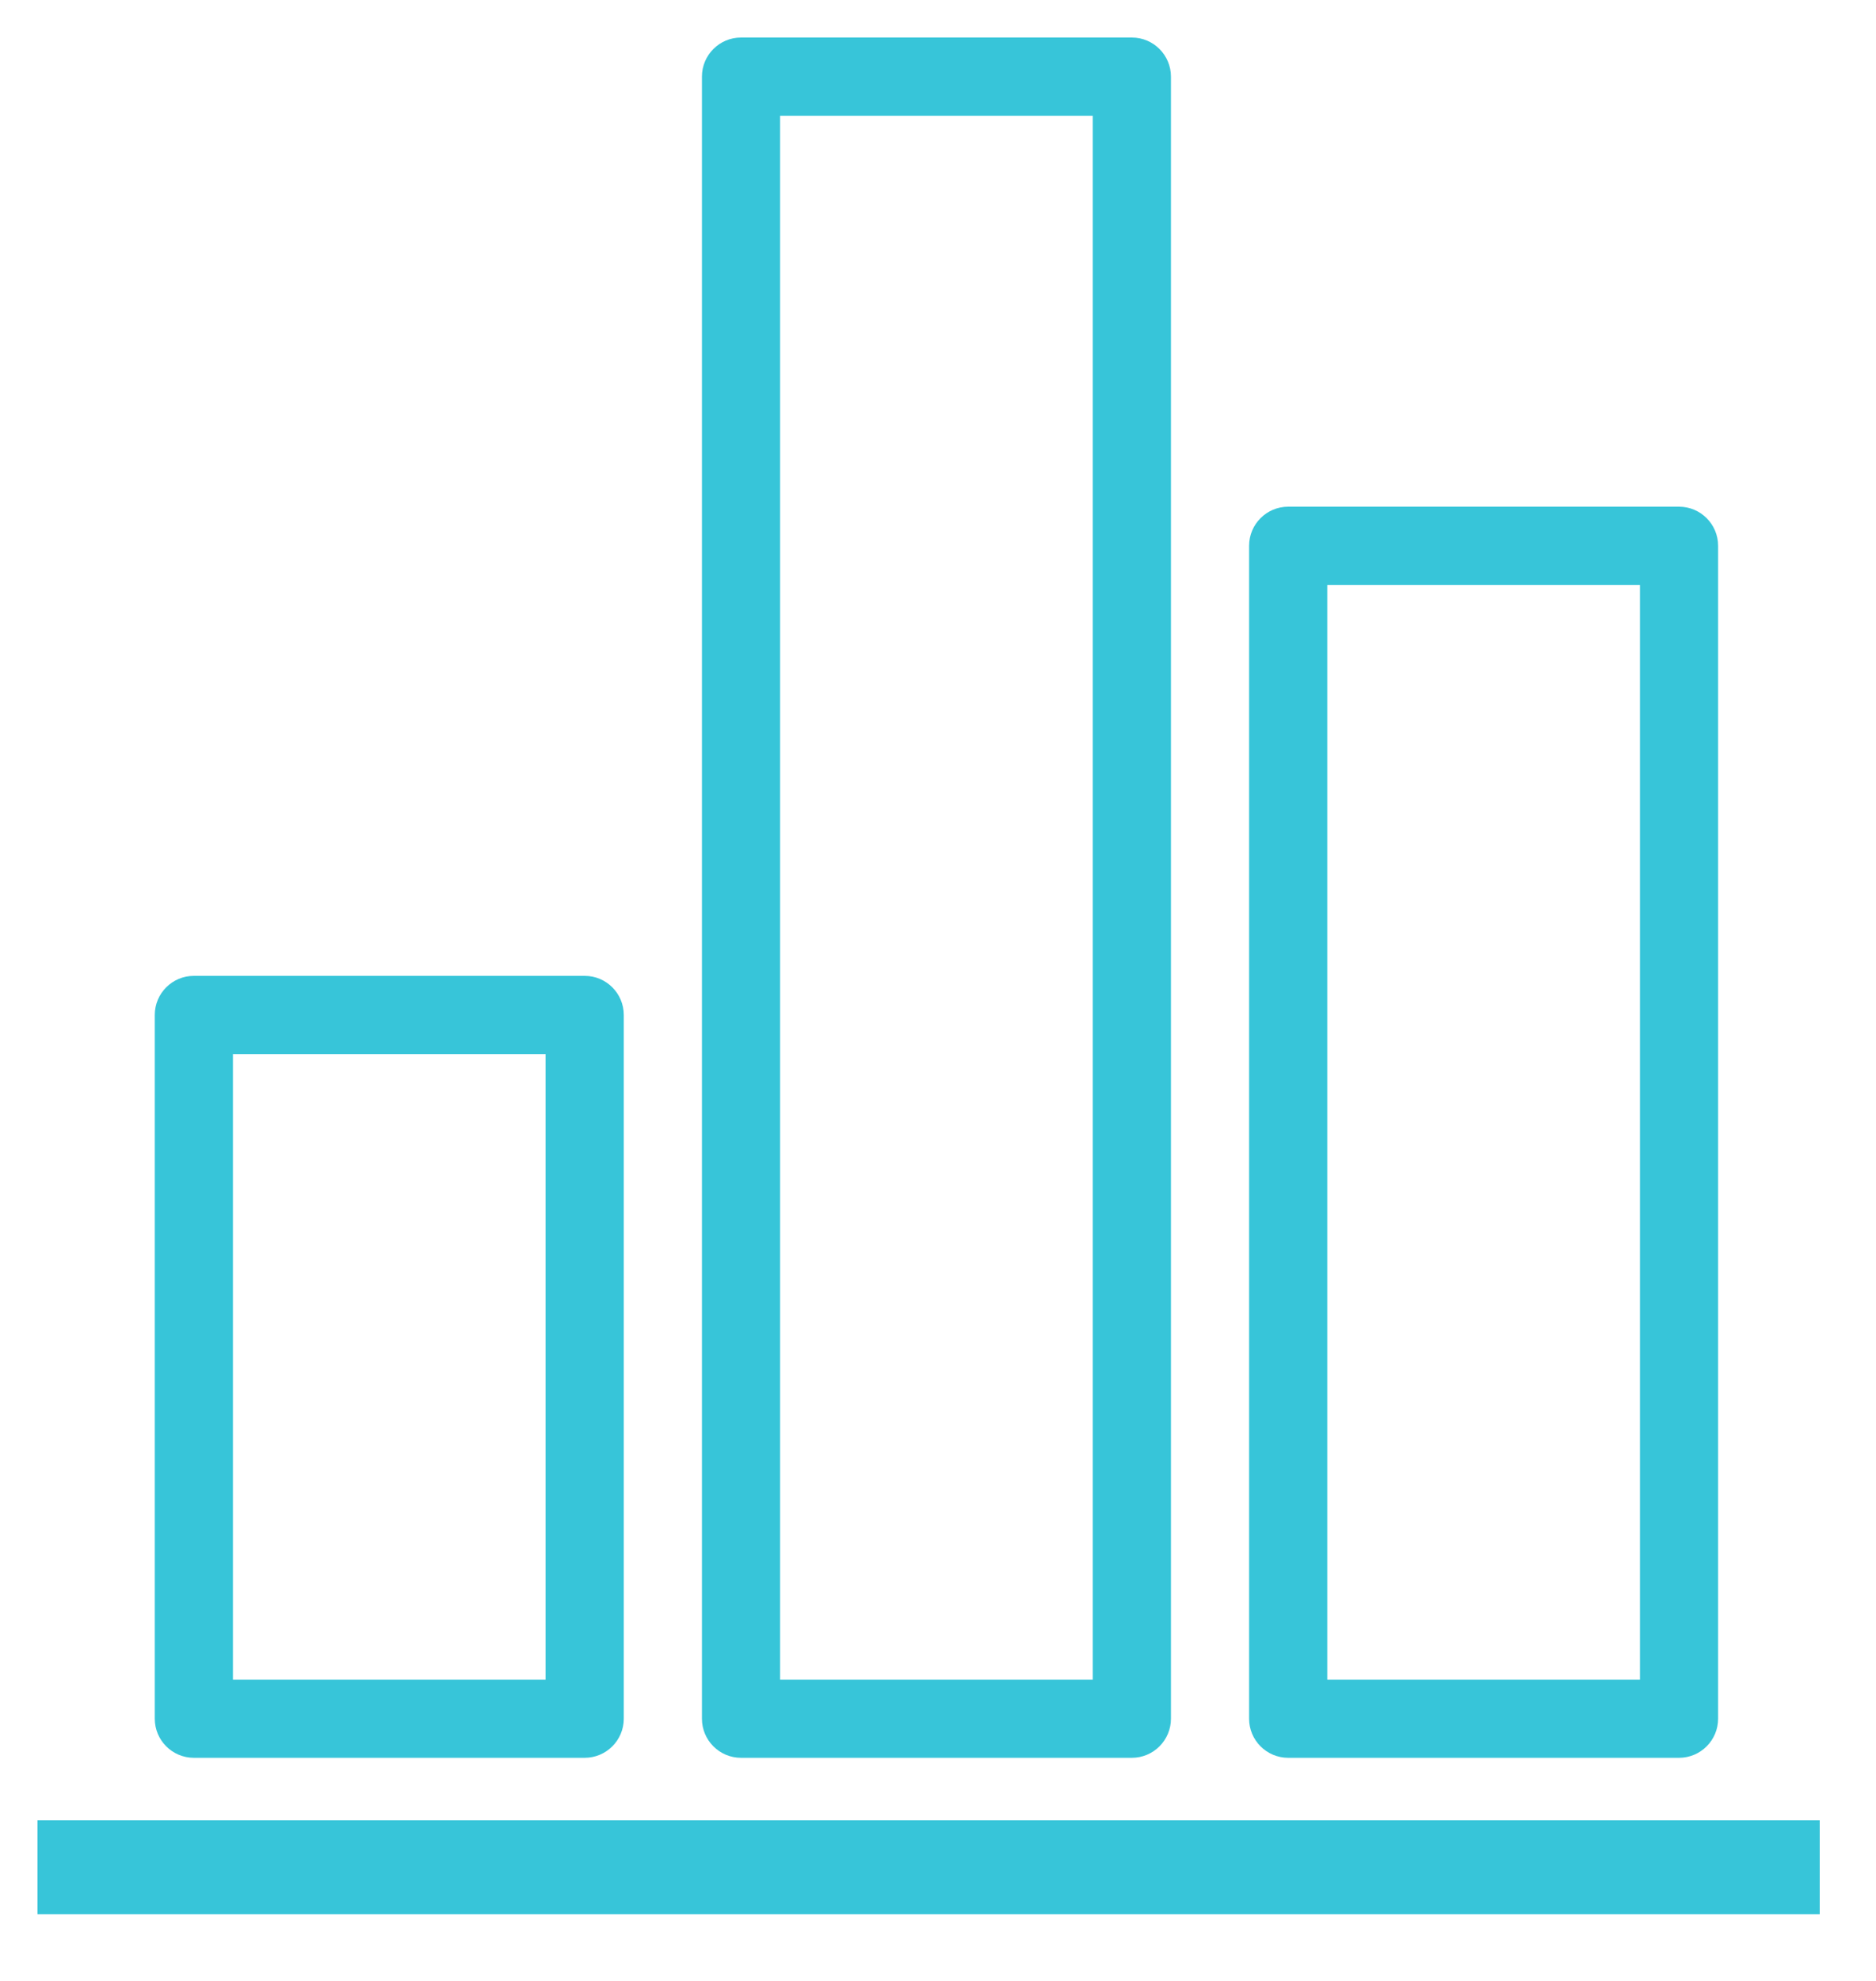<svg viewBox="0 0 18 19" fill="none" xmlns="http://www.w3.org/2000/svg">
<g clip-path="url(#clip0)">
<path d="M17.46 17.46H0.36V18.36H17.46V17.46Z" fill="#37C5D9"/>
<path d="M1.86 16.86H5.61C5.817 16.86 5.985 16.692 5.985 16.485V9.735C5.985 9.528 5.817 9.36 5.61 9.36H1.86C1.653 9.36 1.485 9.528 1.485 9.735V16.485C1.485 16.692 1.653 16.86 1.86 16.86ZM2.235 10.11H5.235V16.11H2.235V10.11Z" fill="#37C5D9"/>
<path d="M12.36 16.86H16.11C16.317 16.86 16.485 16.692 16.485 16.485V5.235C16.485 5.028 16.317 4.86 16.11 4.86H12.36C12.153 4.86 11.985 5.028 11.985 5.235V16.485C11.985 16.692 12.153 16.86 12.36 16.86ZM12.735 5.61H15.735V16.11H12.735V5.61Z" fill="#37C5D9"/>
<path d="M7.11 16.86H10.86C11.067 16.86 11.235 16.692 11.235 16.485V0.735C11.235 0.528 11.067 0.36 10.86 0.36H7.11C6.903 0.36 6.735 0.528 6.735 0.735V16.485C6.735 16.692 6.903 16.86 7.11 16.86ZM7.485 1.11H10.485V16.11H7.485V1.11Z" fill="#37C5D9"/>
</g>
<defs>
<clipPath id="clip0">
<rect width="17.1" height="18" fill="white" transform="translate(0.36 0.36)"/>
</clipPath>
</defs>
</svg>
